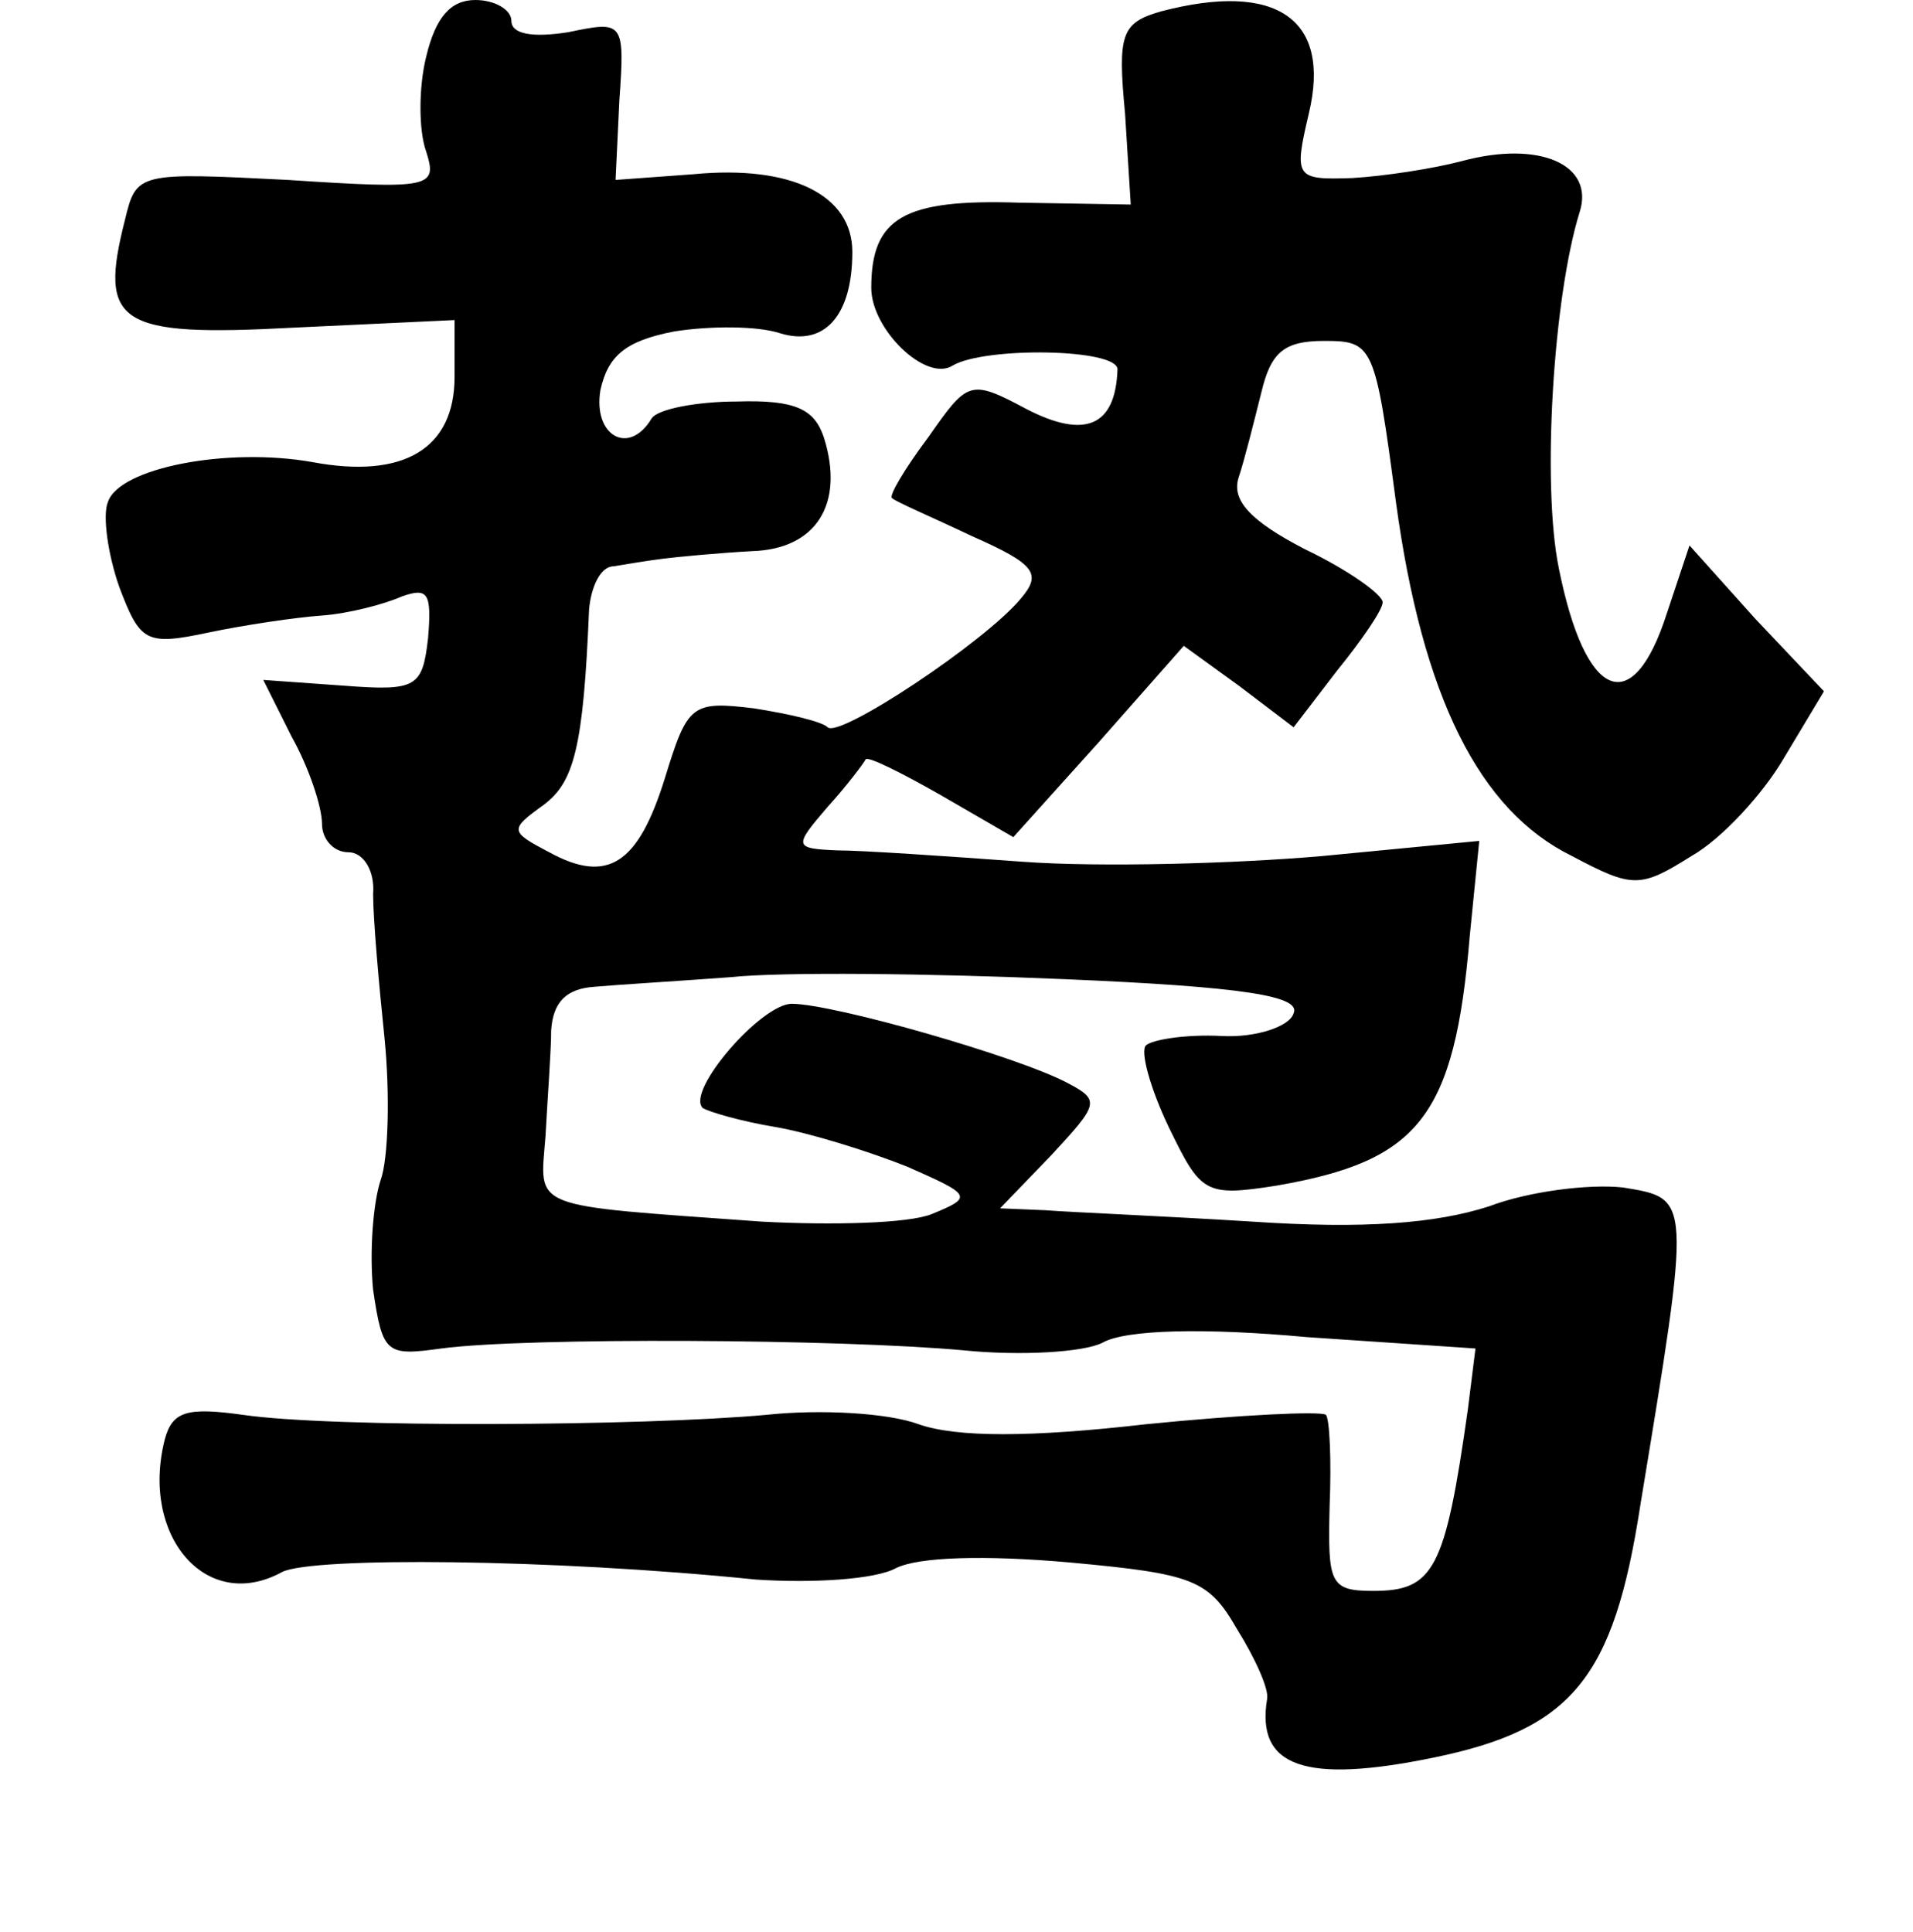 <?xml version="1.0" standalone="no"?>
<!DOCTYPE svg PUBLIC "-//W3C//DTD SVG 20010904//EN"
 "http://www.w3.org/TR/2001/REC-SVG-20010904/DTD/svg10.dtd">
<svg version="1.0" xmlns="http://www.w3.org/2000/svg"
 width="101pt" height="102pt" viewBox="0 0 101 102"
 preserveAspectRatio="xMidYMid meet">
<g transform="translate(0,102) scale(0.1,-0.1)"
fill="#000000" stroke="none">
<path d="M225 990 c-4 -16 -4 -39 0 -50 6 -19 3 -20 -73 -15 -79 4 -80 4 -86
-21 -14 -55 -4 -62 89 -57 l85 4 0 -30 c0 -38 -27 -54 -75 -45 -45 8 -102 -3
-108 -21 -3 -7 0 -28 6 -45 11 -29 14 -31 47 -24 19 4 46 8 60 9 14 1 33 6 42
10 14 5 16 2 14 -22 -3 -26 -6 -28 -45 -25 l-42 3 15 -30 c9 -16 16 -37 16
-46 0 -8 6 -15 14 -15 8 0 14 -10 13 -22 0 -13 3 -47 6 -76 3 -30 2 -64 -2
-75 -4 -12 -6 -38 -4 -58 5 -34 7 -35 36 -31 45 6 211 5 276 -1 30 -3 63 -1
73 4 12 7 54 8 108 3 l89 -6 -4 -32 c-12 -85 -18 -96 -50 -96 -23 0 -24 4 -23
45 1 24 0 46 -2 48 -3 2 -45 0 -95 -5 -61 -7 -100 -7 -120 0 -16 6 -52 8 -80
5 -65 -6 -230 -7 -277 0 -29 4 -37 2 -41 -13 -13 -51 22 -92 62 -70 16 8 142
7 250 -4 30 -2 63 0 74 6 12 6 47 7 92 3 65 -6 73 -9 88 -35 10 -16 17 -32 16
-37 -6 -36 20 -45 88 -31 73 15 95 42 109 133 27 164 27 162 -9 168 -18 2 -50
-2 -71 -10 -28 -9 -66 -12 -125 -8 -48 3 -97 5 -109 6 l-24 1 27 28 c25 27 26
29 9 38 -26 14 -124 42 -146 42 -16 0 -56 -46 -47 -55 3 -2 20 -7 38 -10 18
-3 50 -13 70 -21 34 -15 35 -16 13 -25 -12 -5 -53 -6 -90 -4 -124 9 -117 6
-114 45 1 19 3 45 3 56 1 15 8 22 23 23 11 1 44 3 71 5 28 3 107 2 177 -1 95
-4 125 -9 121 -18 -2 -7 -20 -13 -38 -12 -19 1 -37 -2 -40 -5 -3 -3 2 -22 12
-43 17 -35 19 -37 57 -31 75 13 94 36 102 132 l5 50 -83 -8 c-46 -4 -117 -6
-158 -3 -41 3 -85 6 -98 6 -23 1 -23 2 -5 23 10 11 19 23 20 25 1 2 19 -7 40
-19 l38 -22 45 50 45 51 29 -21 29 -22 23 30 c13 16 24 32 24 36 0 4 -18 17
-41 28 -29 15 -39 26 -35 38 3 9 8 29 12 45 5 21 12 27 33 27 26 0 27 -2 38
-85 14 -103 44 -163 93 -187 32 -17 36 -17 63 0 16 9 38 33 49 52 l21 35 -36
38 -35 39 -12 -36 c-18 -56 -43 -46 -57 24 -9 44 -3 143 11 188 8 25 -21 38
-62 27 -15 -4 -41 -8 -58 -9 -30 -1 -31 0 -23 34 12 50 -17 70 -78 54 -21 -6
-23 -12 -19 -54 l3 -48 -59 1 c-61 2 -78 -8 -78 -45 0 -22 29 -50 43 -41 17
10 87 9 87 -2 -1 -30 -17 -37 -48 -21 -30 16 -31 15 -52 -15 -12 -16 -21 -31
-19 -32 2 -2 21 -10 42 -20 34 -15 37 -20 26 -33 -19 -23 -96 -74 -102 -68 -3
3 -20 7 -39 10 -33 4 -35 2 -47 -37 -14 -45 -30 -56 -61 -39 -21 11 -21 12 -3
25 16 12 21 30 24 103 1 12 6 23 13 23 6 1 18 3 26 4 8 1 29 3 47 4 34 1 49
25 38 60 -5 15 -15 20 -46 19 -21 0 -42 -4 -45 -9 -12 -20 -31 -9 -27 15 4 18
13 26 39 31 19 3 44 3 56 -1 23 -7 38 9 38 43 0 30 -32 46 -84 41 l-41 -3 2
42 c3 42 2 42 -27 36 -19 -3 -30 -1 -30 6 0 6 -9 11 -19 11 -13 0 -21 -9 -26
-30z"/>
</g>
</svg>
